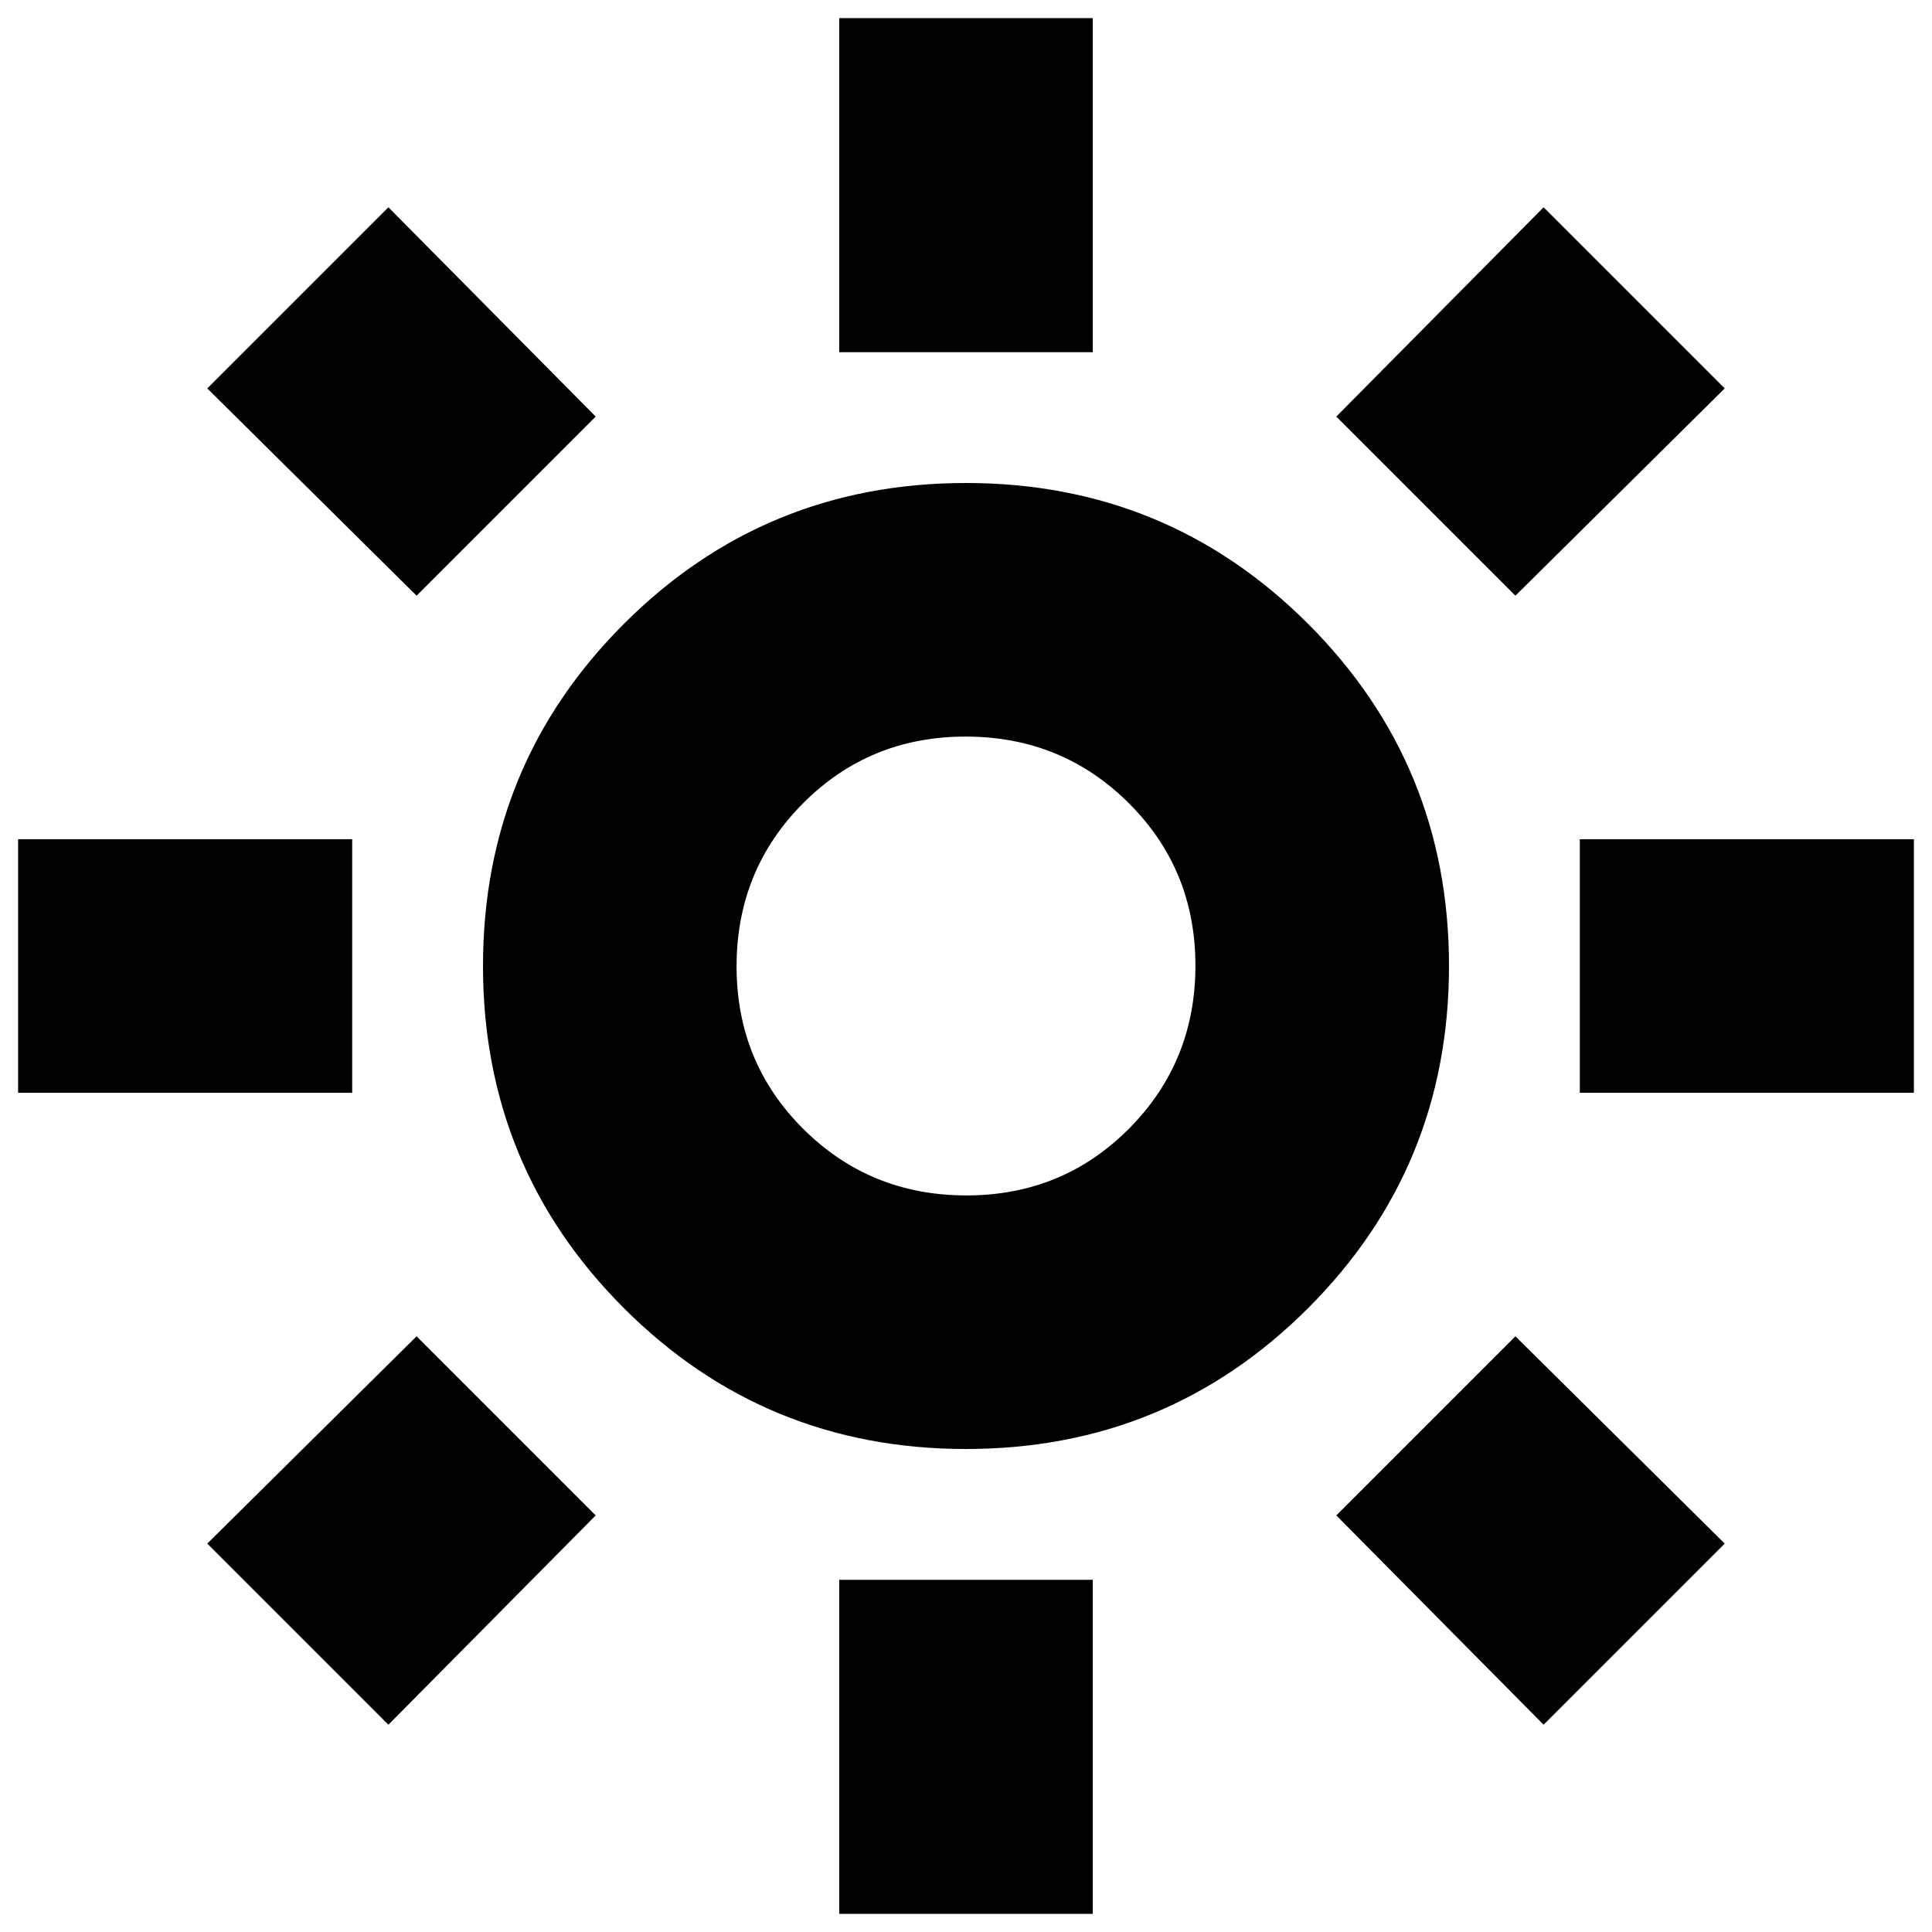 <svg xmlns="http://www.w3.org/2000/svg" height="24" viewBox="0 -960 960 960" width="24"><path d="M417-785v-166h126v166H417Zm0 776v-166h126V-9H417Zm368-408v-126h166v126H785ZM9-417v-126h166v126H9Zm744-247-89-89 103-104 90 90-104 103ZM193-103l-90-90 104-103 89 89-103 104Zm574 0L664-207l89-89 104 103-90 90ZM207-664 103-767l90-90 103 104-89 89Zm273 424q-100 0-170-70t-70-170q0-100 70-170t170-70q100 0 170 70t70 170q0 100-70 170t-170 70Zm.19-126Q528-366 561-399.19q33-33.18 33-81Q594-528 560.81-561q-33.18-33-81-33Q432-594 399-560.81q-33 33.18-33 81Q366-432 399.19-399q33.18 33 81 33ZM480-480Z"/></svg>